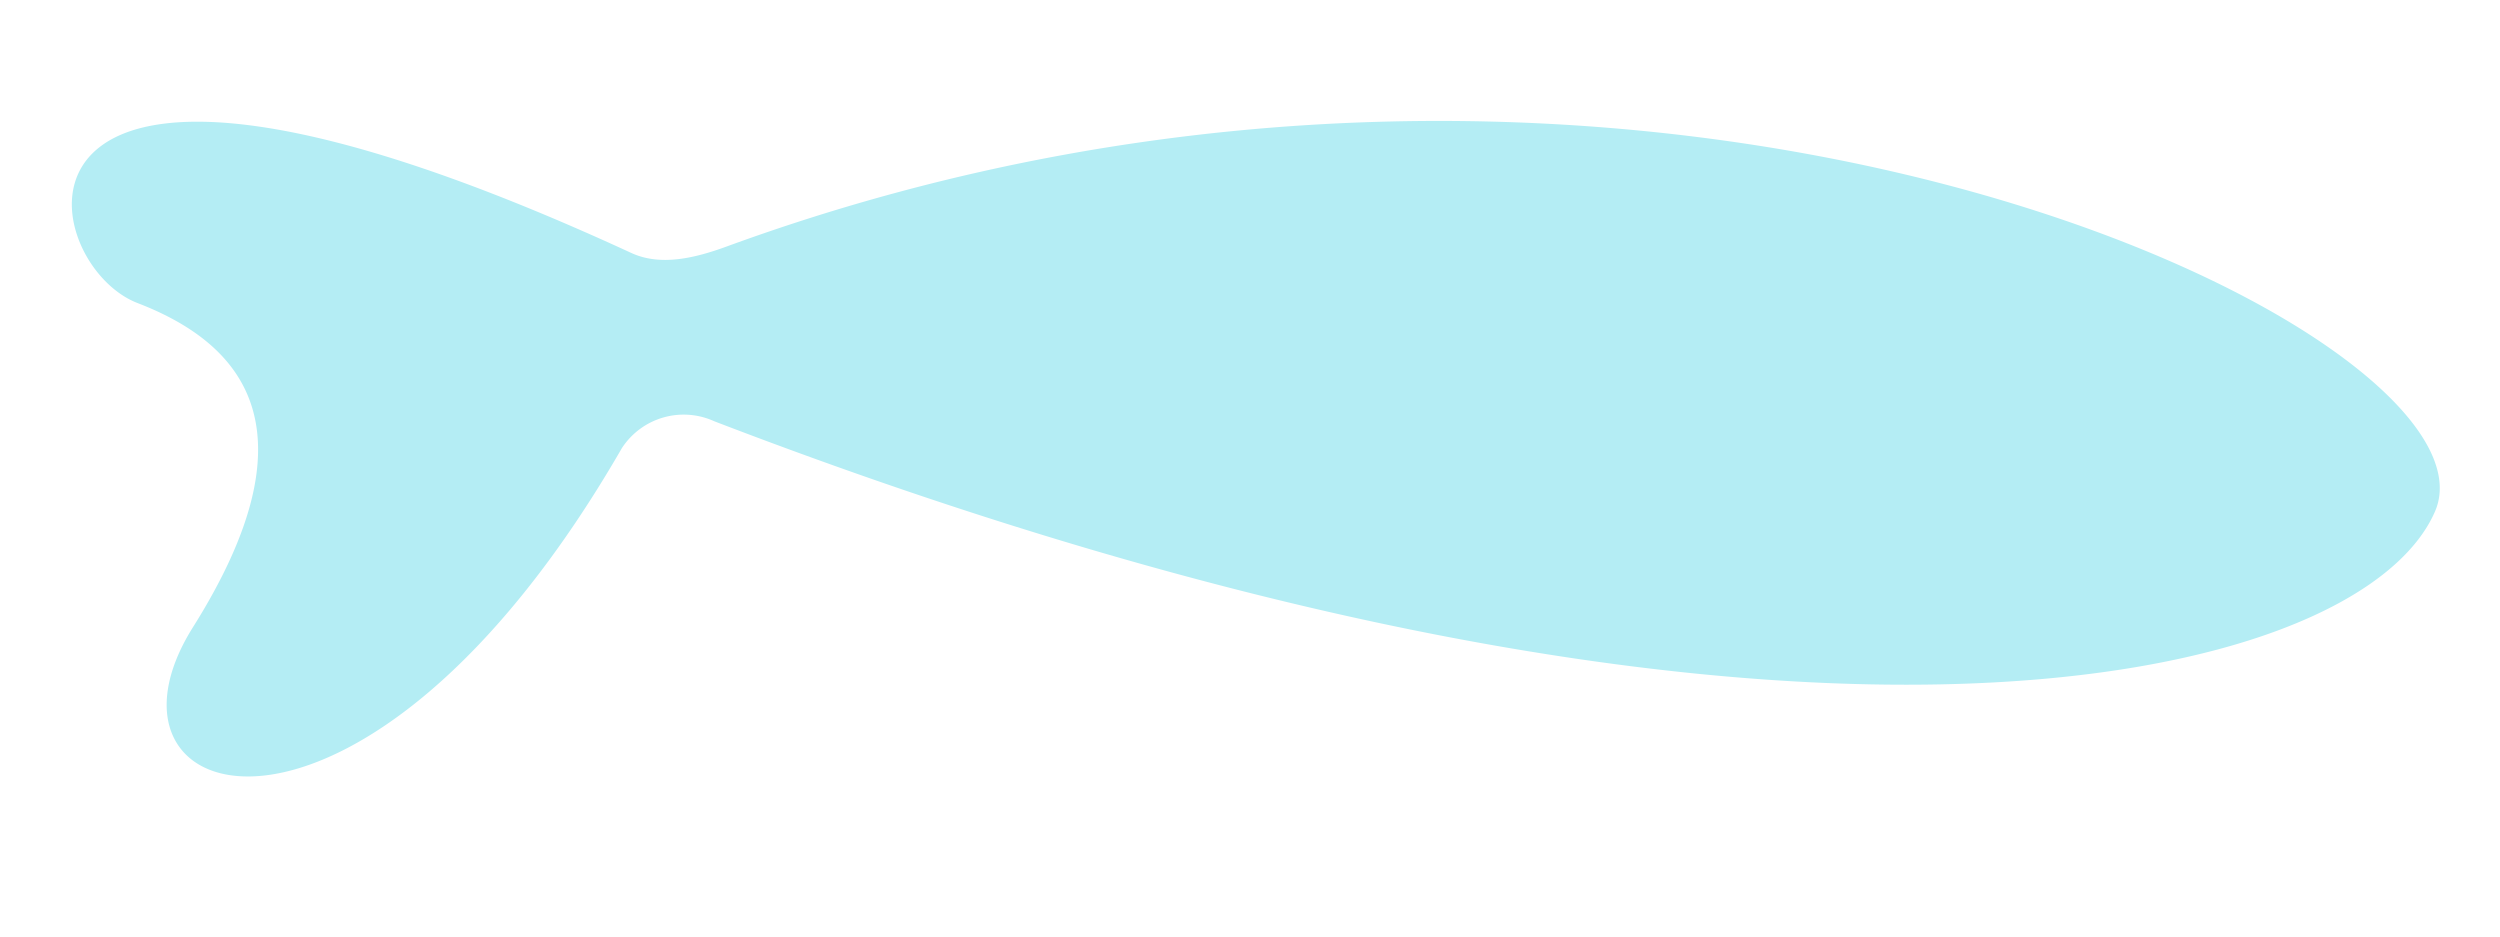 <svg xmlns="http://www.w3.org/2000/svg" xmlns:xlink="http://www.w3.org/1999/xlink" width="117.606" height="44.059" viewBox="0 0 117.606 44.059">
  <defs>
    <clipPath id="clip-path">
      <rect id="Rectangle_3258" data-name="Rectangle 3258" width="115.773" height="38.052" fill="#b4edf4"/>
    </clipPath>
  </defs>
  <g id="Group_3250" data-name="Group 3250" transform="matrix(-0.999, -0.052, 0.052, -0.999, 115.615, 44.059)">
    <g id="Group_3249" data-name="Group 3249" transform="translate(0 0)" clip-path="url(#clip-path)">
      <path id="Path_5474" data-name="Path 5474" d="M81.051,26.065c1.443-.615,3.046-1.1,4.461-.533,31.654,12.646,28.174-1.893,23.062-3.561-5.232-1.707-8.671-5.632-3.4-15.078,4.971-8.9-8.606-12.329-19.7,9.449a3.468,3.468,0,0,1-4.272,1.488C30.813,1.437,3.353,9.273.171,17.8S38.807,44.056,81.051,26.065Z" transform="translate(1.933 2.109)" fill="#b4edf4"/>
    </g>
  </g>
</svg>
